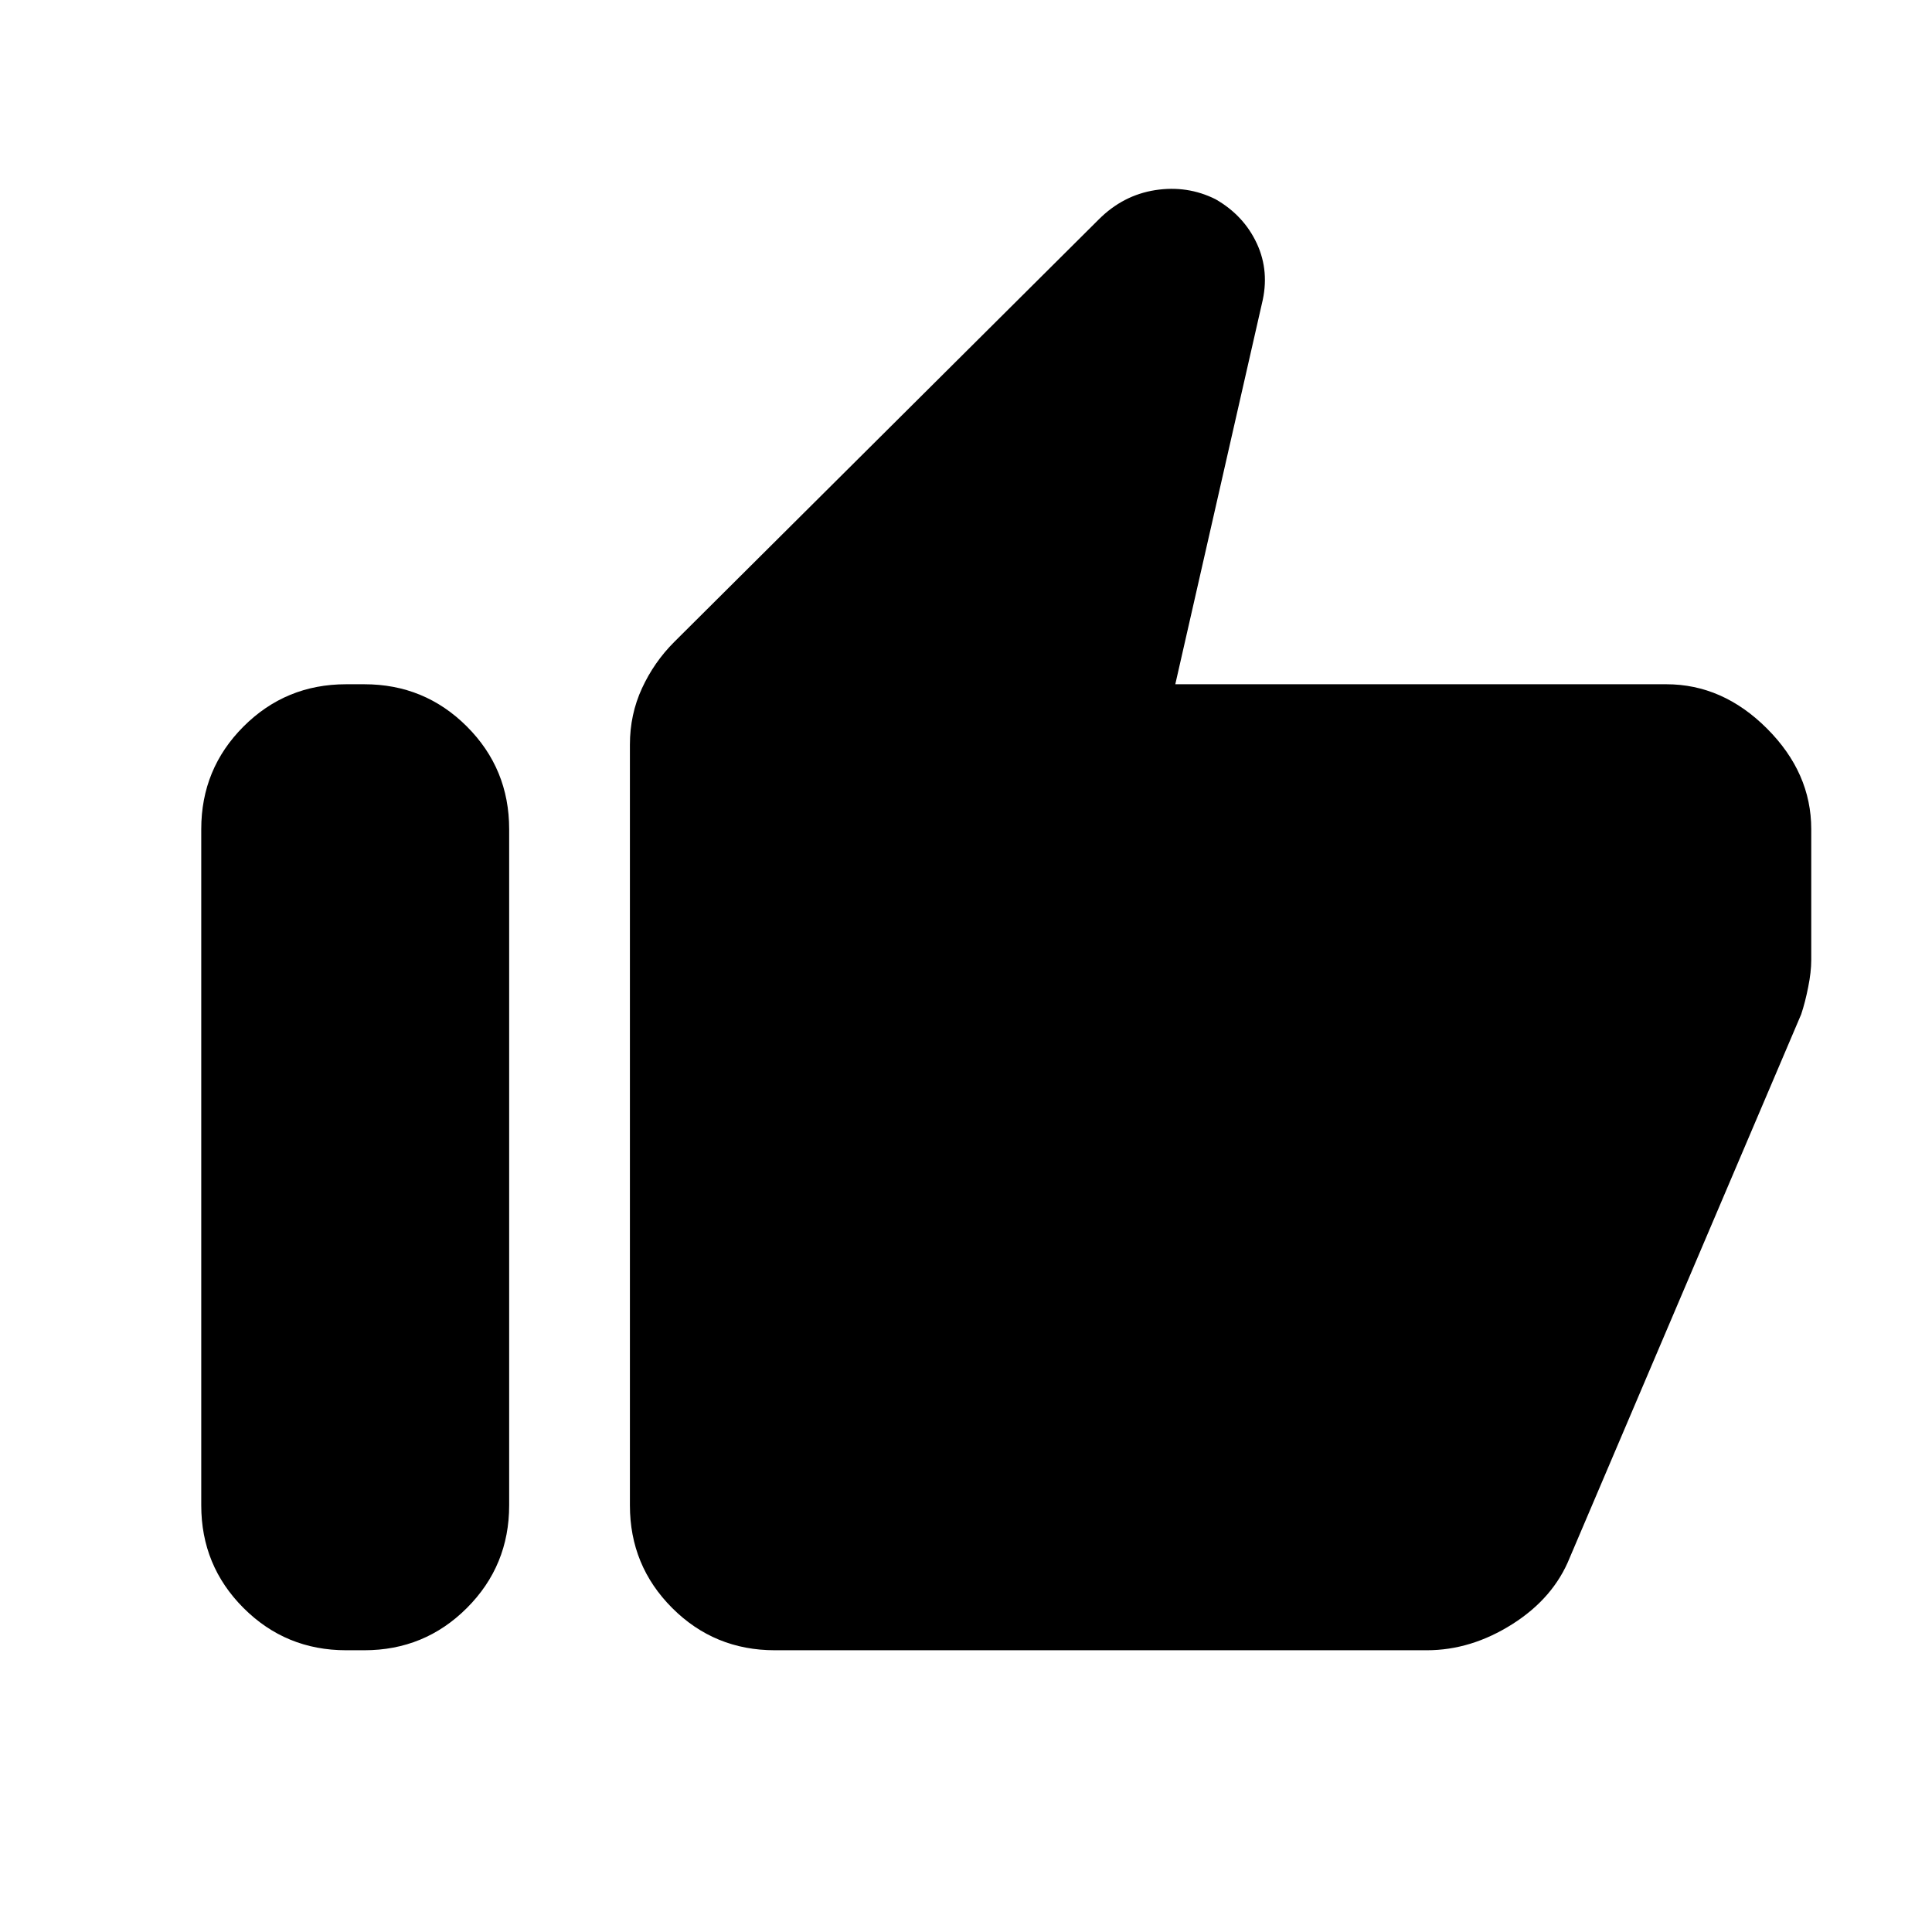 <svg xmlns="http://www.w3.org/2000/svg" height="24" width="24"><path d="M9.625 20.5q-.75 0-1.275-.525-.525-.525-.525-1.275V9.25q0-.375.15-.7.15-.325.4-.575l5.275-5.25q.3-.3.7-.363.4-.062.75.113.35.2.513.55.162.35.062.75L14.6 8.5h6.1q.7 0 1.25.55t.55 1.25v1.625q0 .15-.038.337-.037.188-.087.338L19.5 19.35q-.2.5-.712.825-.513.325-1.063.325Zm-5.325 0q-.75 0-1.275-.525Q2.5 19.45 2.5 18.7v-8.4q0-.75.525-1.275Q3.55 8.5 4.3 8.5h.225q.75 0 1.275.525.525.525.525 1.275v8.4q0 .75-.525 1.275-.525.525-1.275.525Z"/></svg>